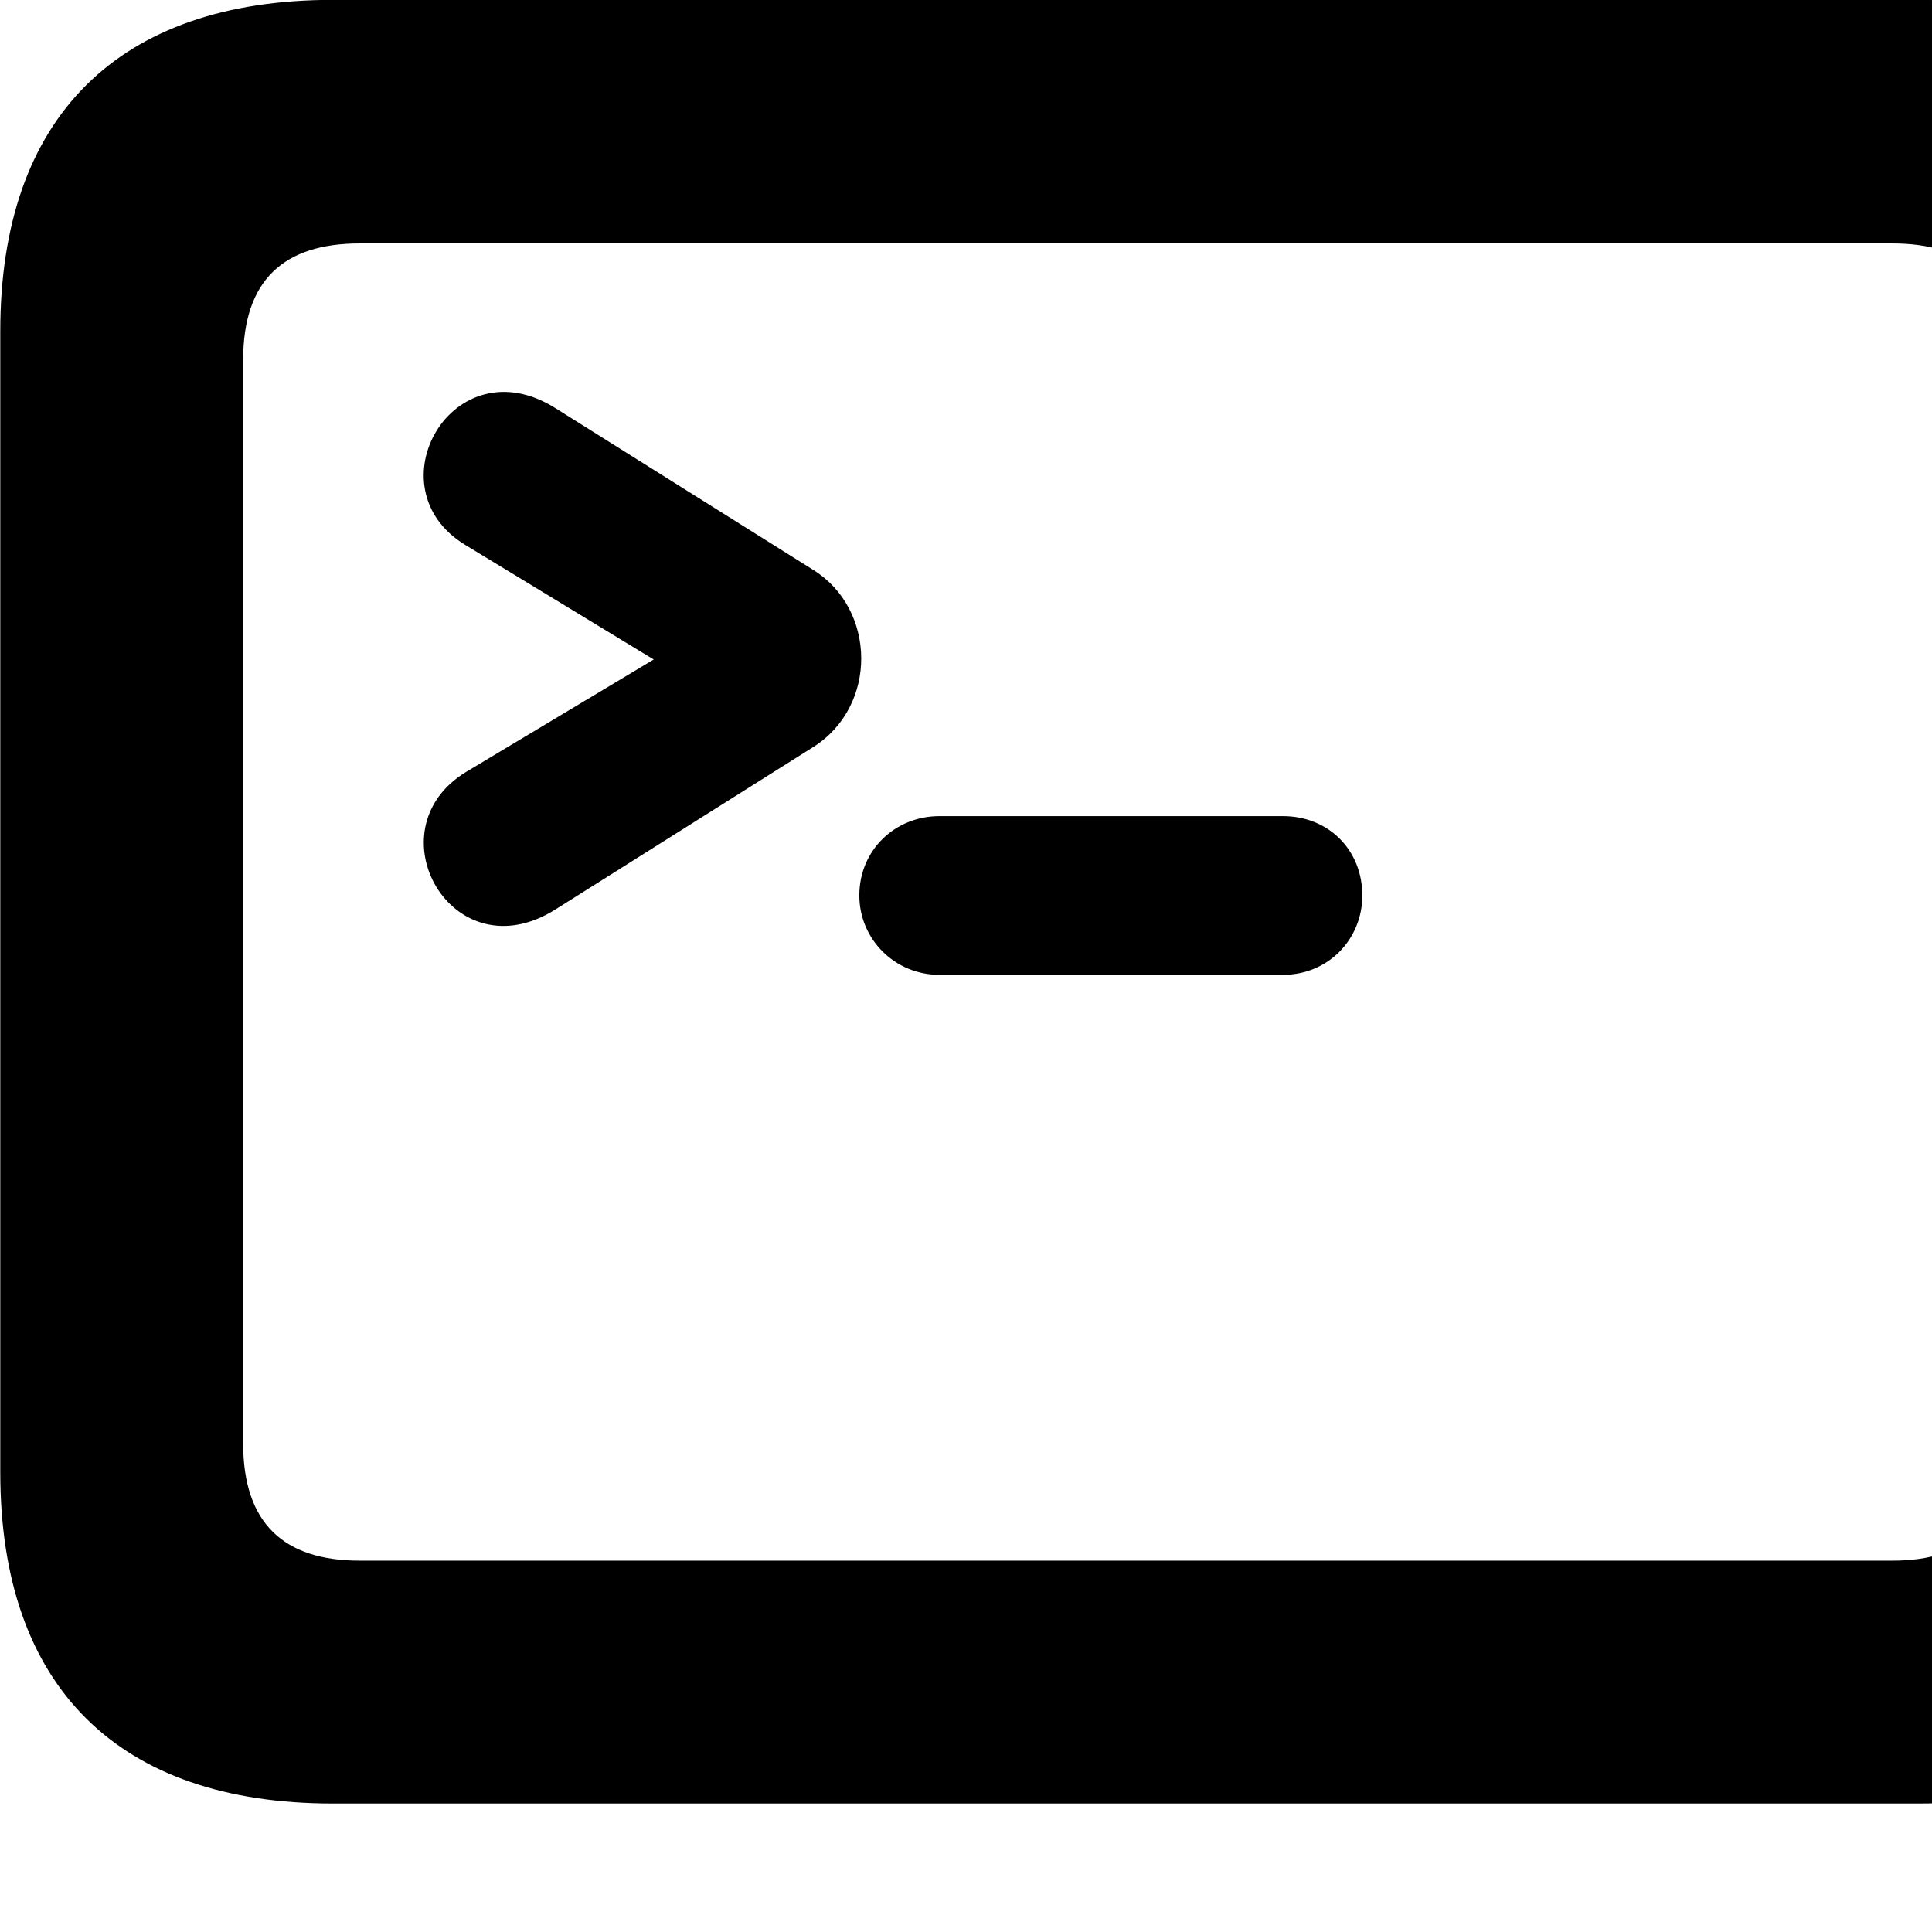 <svg xmlns="http://www.w3.org/2000/svg" viewBox="0 0 28 28" width="28" height="28">
  <path d="M4.824 26.138H27.804C30.944 26.138 32.634 24.448 32.634 21.338V4.798C32.634 1.698 30.944 -0.002 27.804 -0.002H4.824C1.714 -0.002 0.004 1.698 0.004 4.798V21.338C0.004 24.448 1.714 26.138 4.824 26.138ZM5.214 22.618C4.114 22.618 3.524 22.078 3.524 20.918V5.218C3.524 4.058 4.114 3.528 5.214 3.528H27.424C28.524 3.528 29.104 4.058 29.104 5.218V20.918C29.104 22.078 28.524 22.618 27.424 22.618ZM6.754 11.188C5.374 12.028 6.554 14.128 8.054 13.178L11.784 10.828C12.724 10.238 12.704 8.828 11.784 8.258L8.054 5.918C6.564 4.978 5.374 7.068 6.744 7.898L9.474 9.558ZM12.454 12.978C12.454 13.608 12.964 14.128 13.614 14.128H18.594C19.254 14.128 19.744 13.608 19.744 12.978C19.744 12.318 19.254 11.828 18.594 11.828H13.614C12.974 11.828 12.454 12.318 12.454 12.978Z" />
</svg>